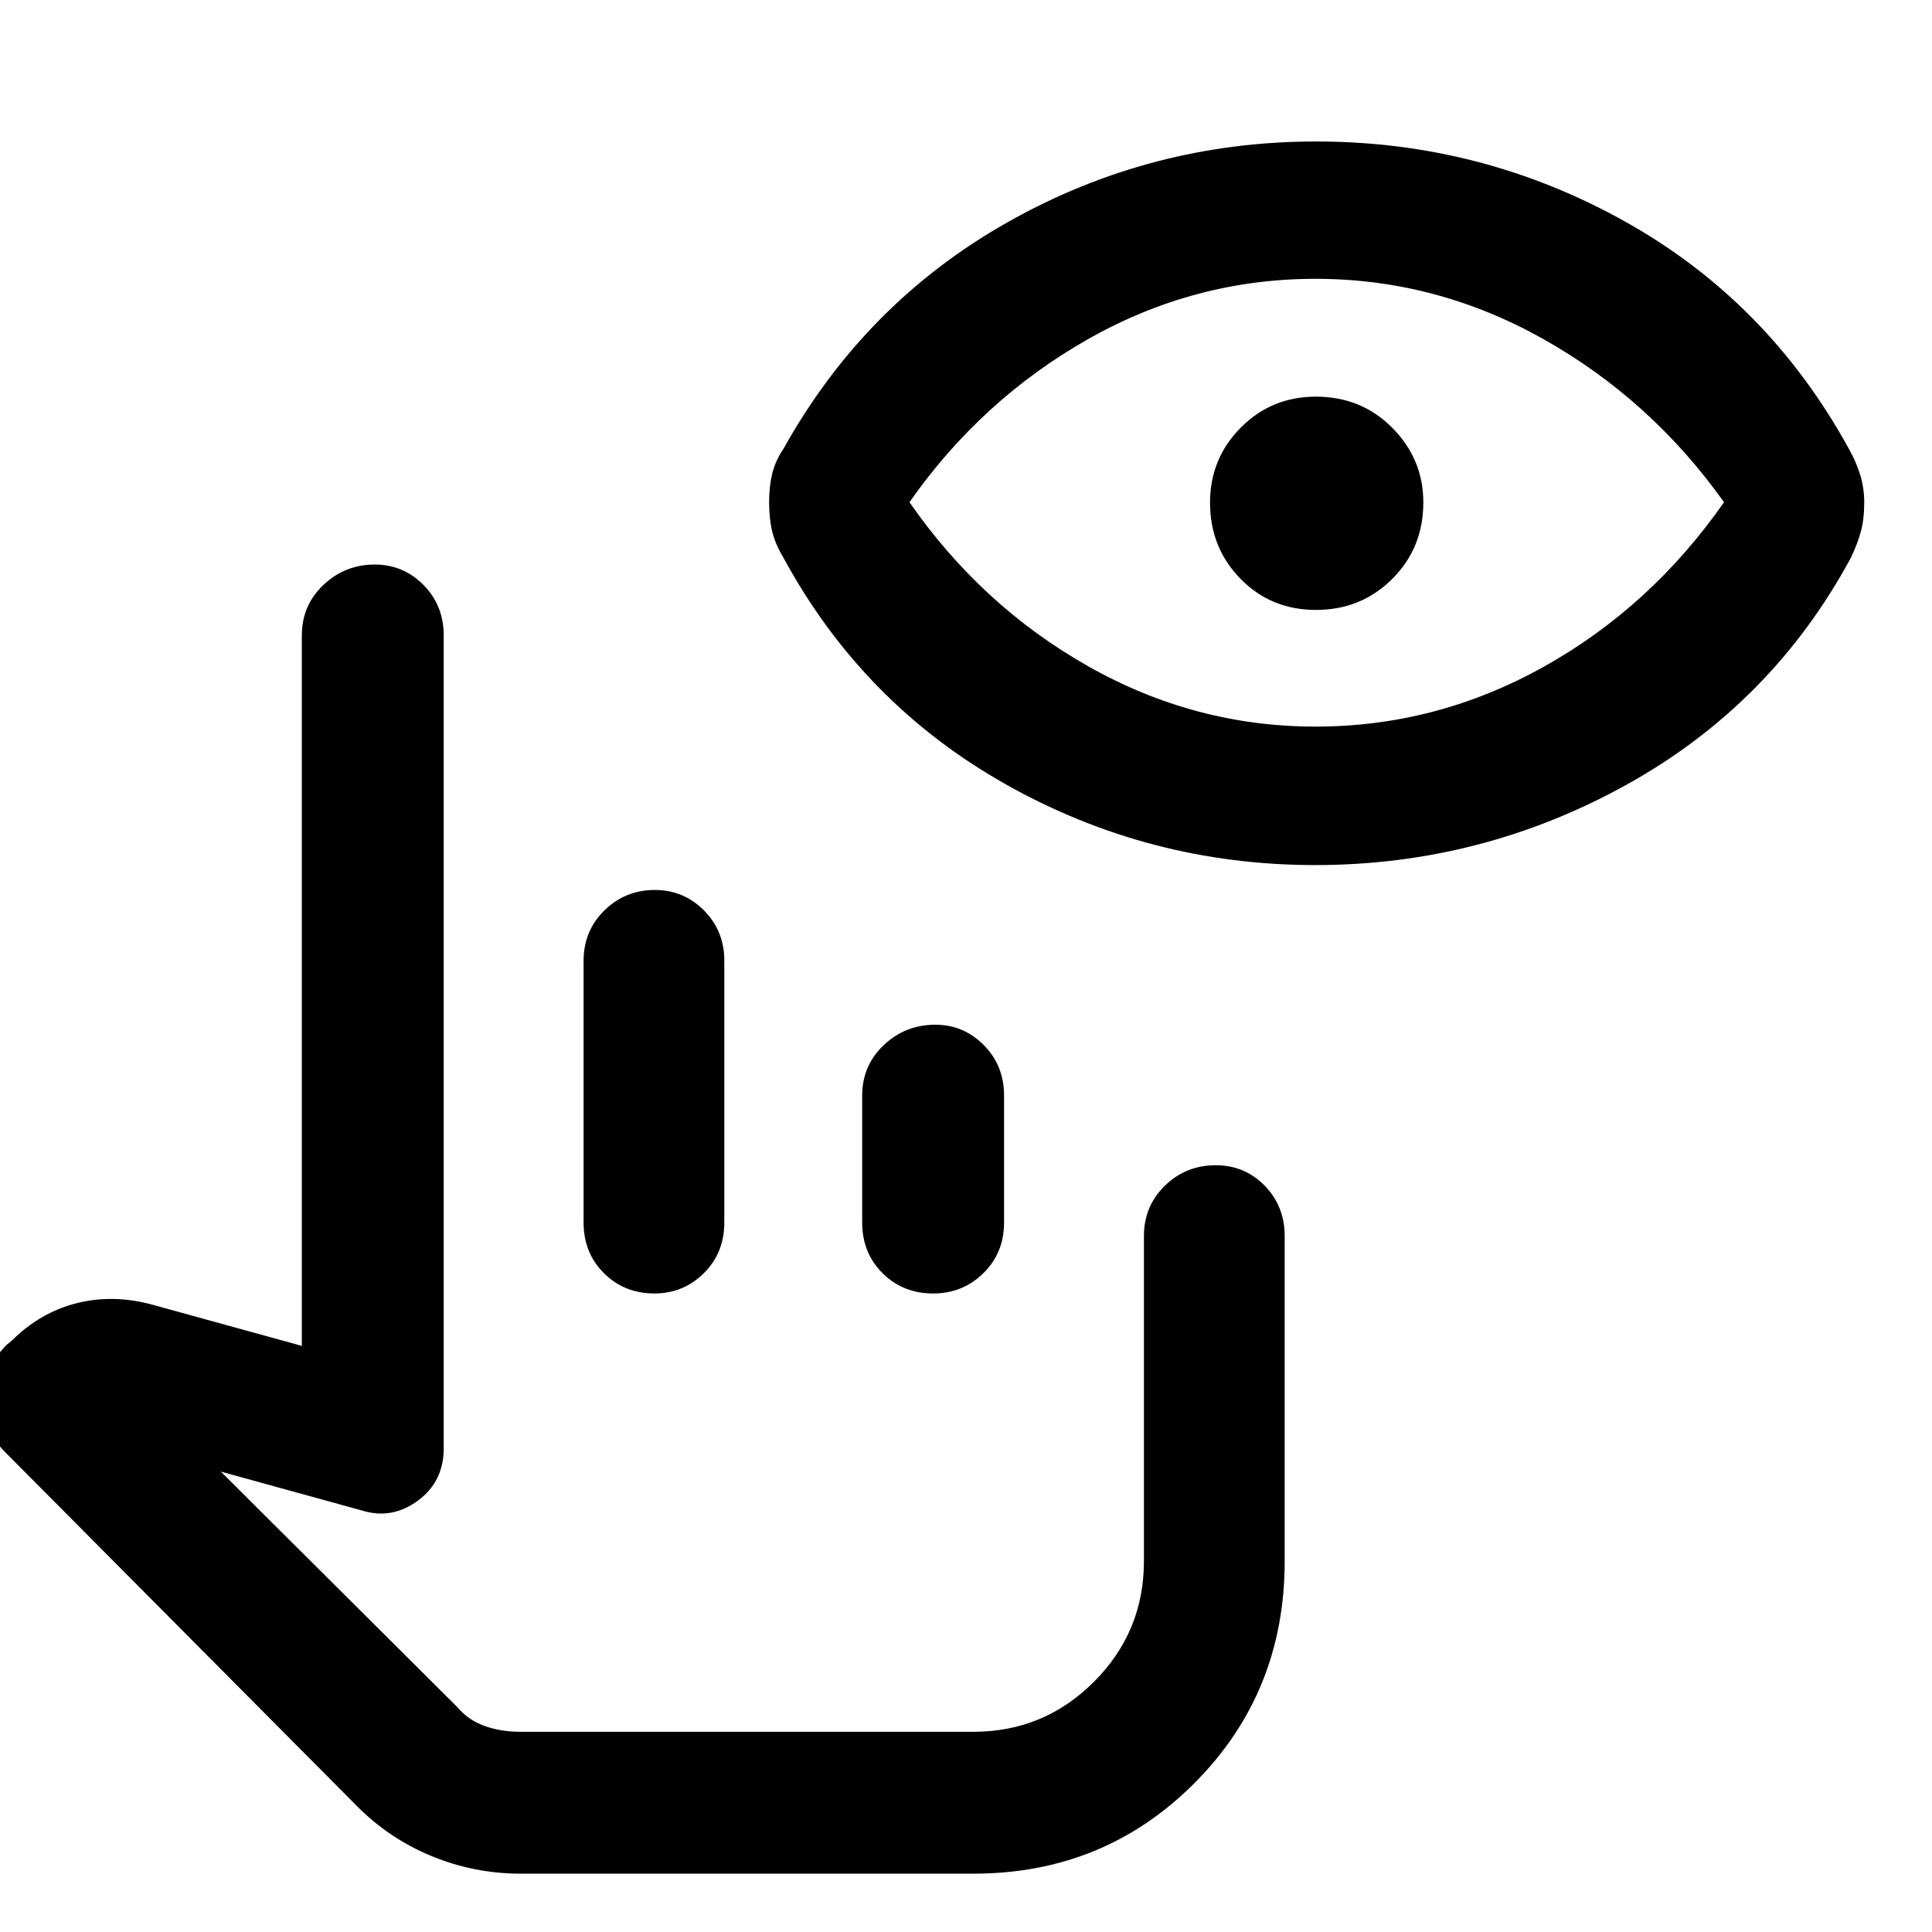 <svg xmlns="http://www.w3.org/2000/svg" height="48" viewBox="0 -960 960 960" width="48"><path d="M258.76-28.98q-23.07 0-44.26-8.72-21.2-8.73-37.26-25L3.5-237.5q-11.92-11.44-11.87-26.83.04-15.39 11.43-27.21l2.88-2.38q13.91-13.83 31.83-18.45 17.93-4.61 37.19.46l75.02 20.67v-353.02q0-14.89 10.7-25.06 10.7-10.16 25.58-10.16 14.14 0 24.18 10.16 10.04 10.17 10.04 25.06v403.96q0 16.5-12.85 25.98-12.85 9.47-27.67 4.91l-70.22-19.35 117.3 116.81q5.55 6.6 13.62 9.54 8.08 2.93 18.1 2.93h224.87q35.1 0 59.94-24.84 24.84-24.85 24.84-59.94v-161.52q0-14.89 10.42-25.06Q589.24-381 604.1-381q14.37 0 24.31 10.16 9.94 10.17 9.94 25.06v161.52q0 65.33-44.85 110.3-44.84 44.98-109.87 44.98H258.76Zm31.22-323.58v-130q0-14.9 10.34-25.06 10.34-10.16 25.1-10.16 14.26 0 24.38 10.16 10.11 10.16 10.11 25.06v130q0 15.13-10.18 25.2-10.17 10.08-24.59 10.08-14.92 0-25.04-10.08-10.12-10.07-10.12-25.2Zm138.43 0v-63.05q0-14.89 10.7-25.05t25.59-10.16q14.14 0 24.18 10.16 10.03 10.16 10.03 25.05v63.05q0 15.13-10.29 25.2-10.29 10.08-24.88 10.08-15.08 0-25.2-10.08-10.13-10.07-10.13-25.2Zm140 252.52H220.48h347.93Zm85.1-430.11q-82.46 0-153.64-40.07-71.18-40.06-110.5-112.52-4.13-6.84-5.66-13.18-1.54-6.34-1.54-14.61 0-7.76 1.54-14.11 1.53-6.34 5.66-12.47 40.4-72.46 111.39-112.52 71-40.07 153.2-40.07 82.25 0 153.33 39.67 71.08 39.66 111.34 112.92 3.57 6.27 5.63 12.86 2.07 6.58 2.07 14.09 0 8.01-1.64 14.14-1.64 6.14-5.06 13.28-39.26 72.63-111.33 112.61-72.07 39.98-154.79 39.98Zm.21-68.81q60.08 0 113.38-29.75 53.29-29.75 89.55-81.75-36.26-50.93-89.59-80.96-53.33-30.04-113.46-30.04-60.12 0-113.06 30.04-52.93 30.03-88.63 80.96 35.7 51.44 88.71 81.47 53.02 30.03 113.1 30.03Zm.2-57.97q-22.4 0-37.53-15.47-15.13-15.46-15.13-37.85 0-21.9 15.28-37.28 15.28-15.38 37.26-15.38 22.68 0 38.06 15.53 15.38 15.53 15.38 37 0 22.68-15.46 38.06-15.46 15.39-37.86 15.39Z"/></svg>